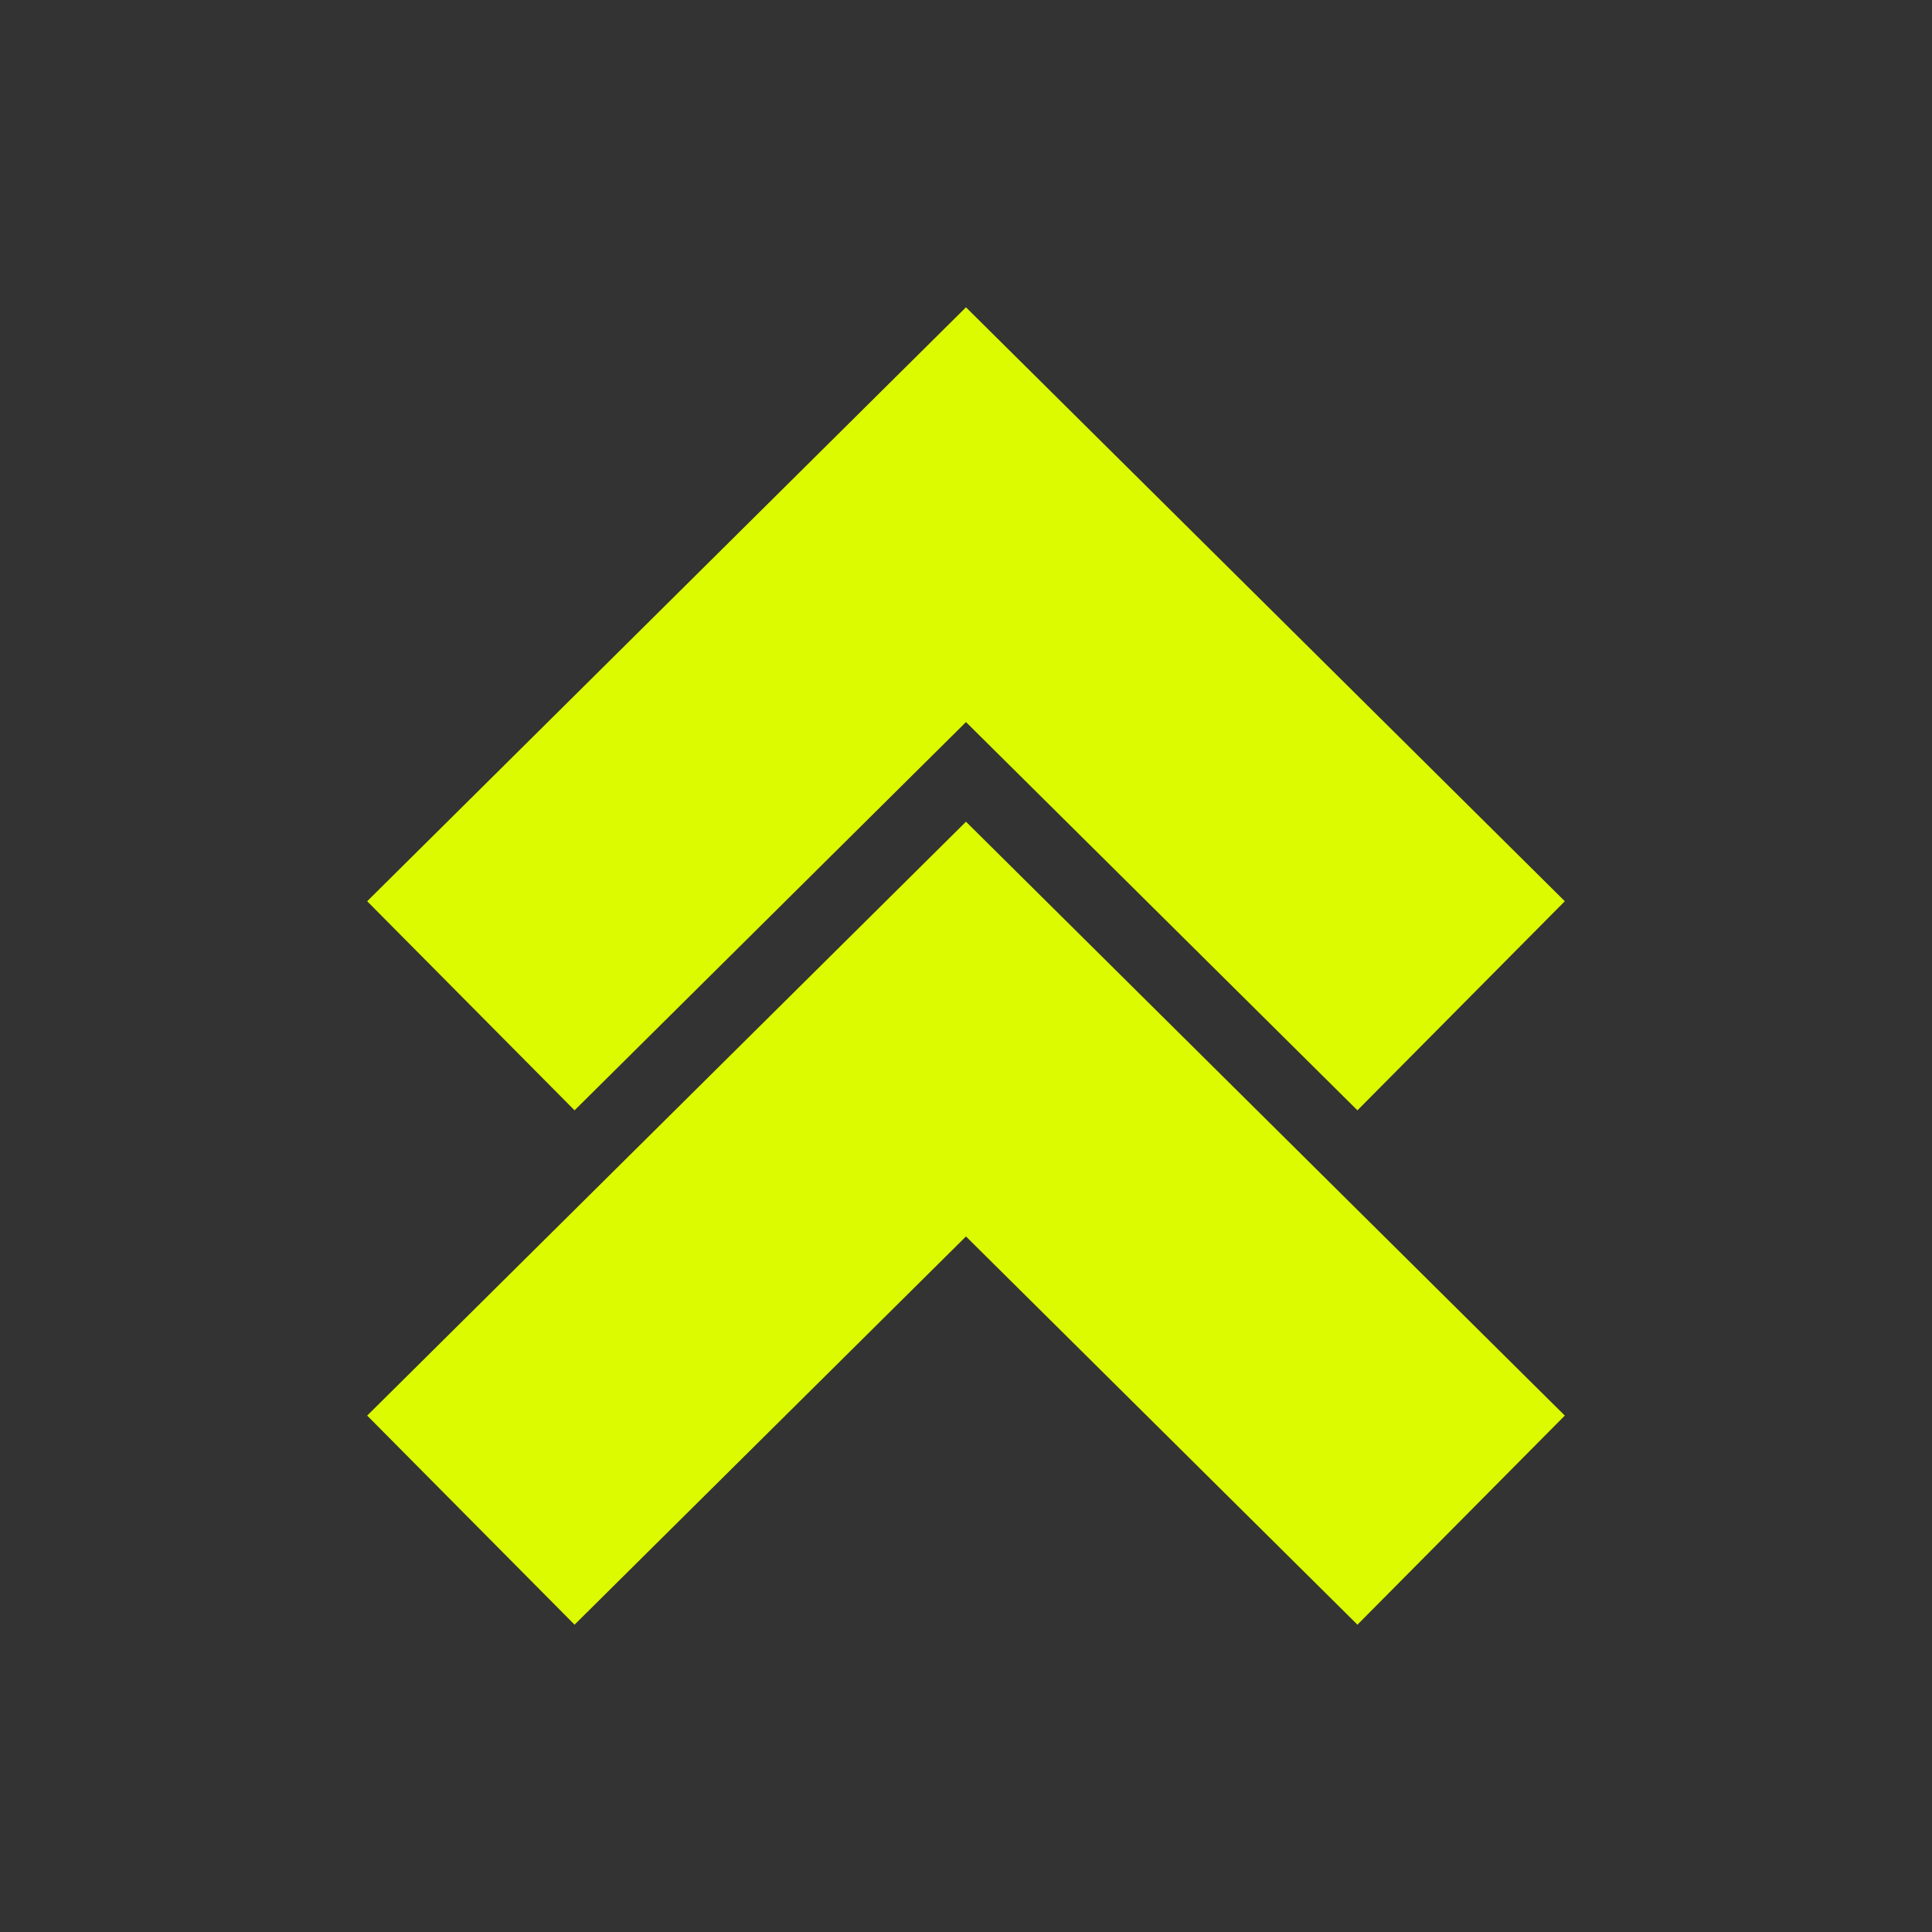 <svg xmlns="http://www.w3.org/2000/svg" xmlns:svg="http://www.w3.org/2000/svg" id="svg8" width="200" height="200" version="1.1" viewBox="0 0 52.917 52.917"><rect x="0" y="0" width="52.917" height="52.917" fill="#333333" stroke="none"/><g id="layer1" transform="translate(0,-244.083)"><g id="g964" transform="matrix(1,0,0,-1,0,541.083)" style="fill:none;fill-opacity:1;stroke:#dcfa00;stroke-opacity:1"><path id="path857" d="M 12.897,269.452 26.458,282.903 40.02,269.452" style="fill:none;fill-rule:evenodd;stroke:#dcfa00;stroke-width:8.066;stroke-linecap:butt;stroke-linejoin:miter;stroke-miterlimit:4;stroke-dasharray:none;stroke-opacity:1;fill-opacity:1"/><path id="path857-1" d="M 12.897,255.364 26.458,268.814 40.02,255.364" style="fill:none;fill-rule:evenodd;stroke:#dcfa00;stroke-width:8.066;stroke-linecap:butt;stroke-linejoin:miter;stroke-miterlimit:4;stroke-dasharray:none;stroke-opacity:1;fill-opacity:1"/></g></g></svg>